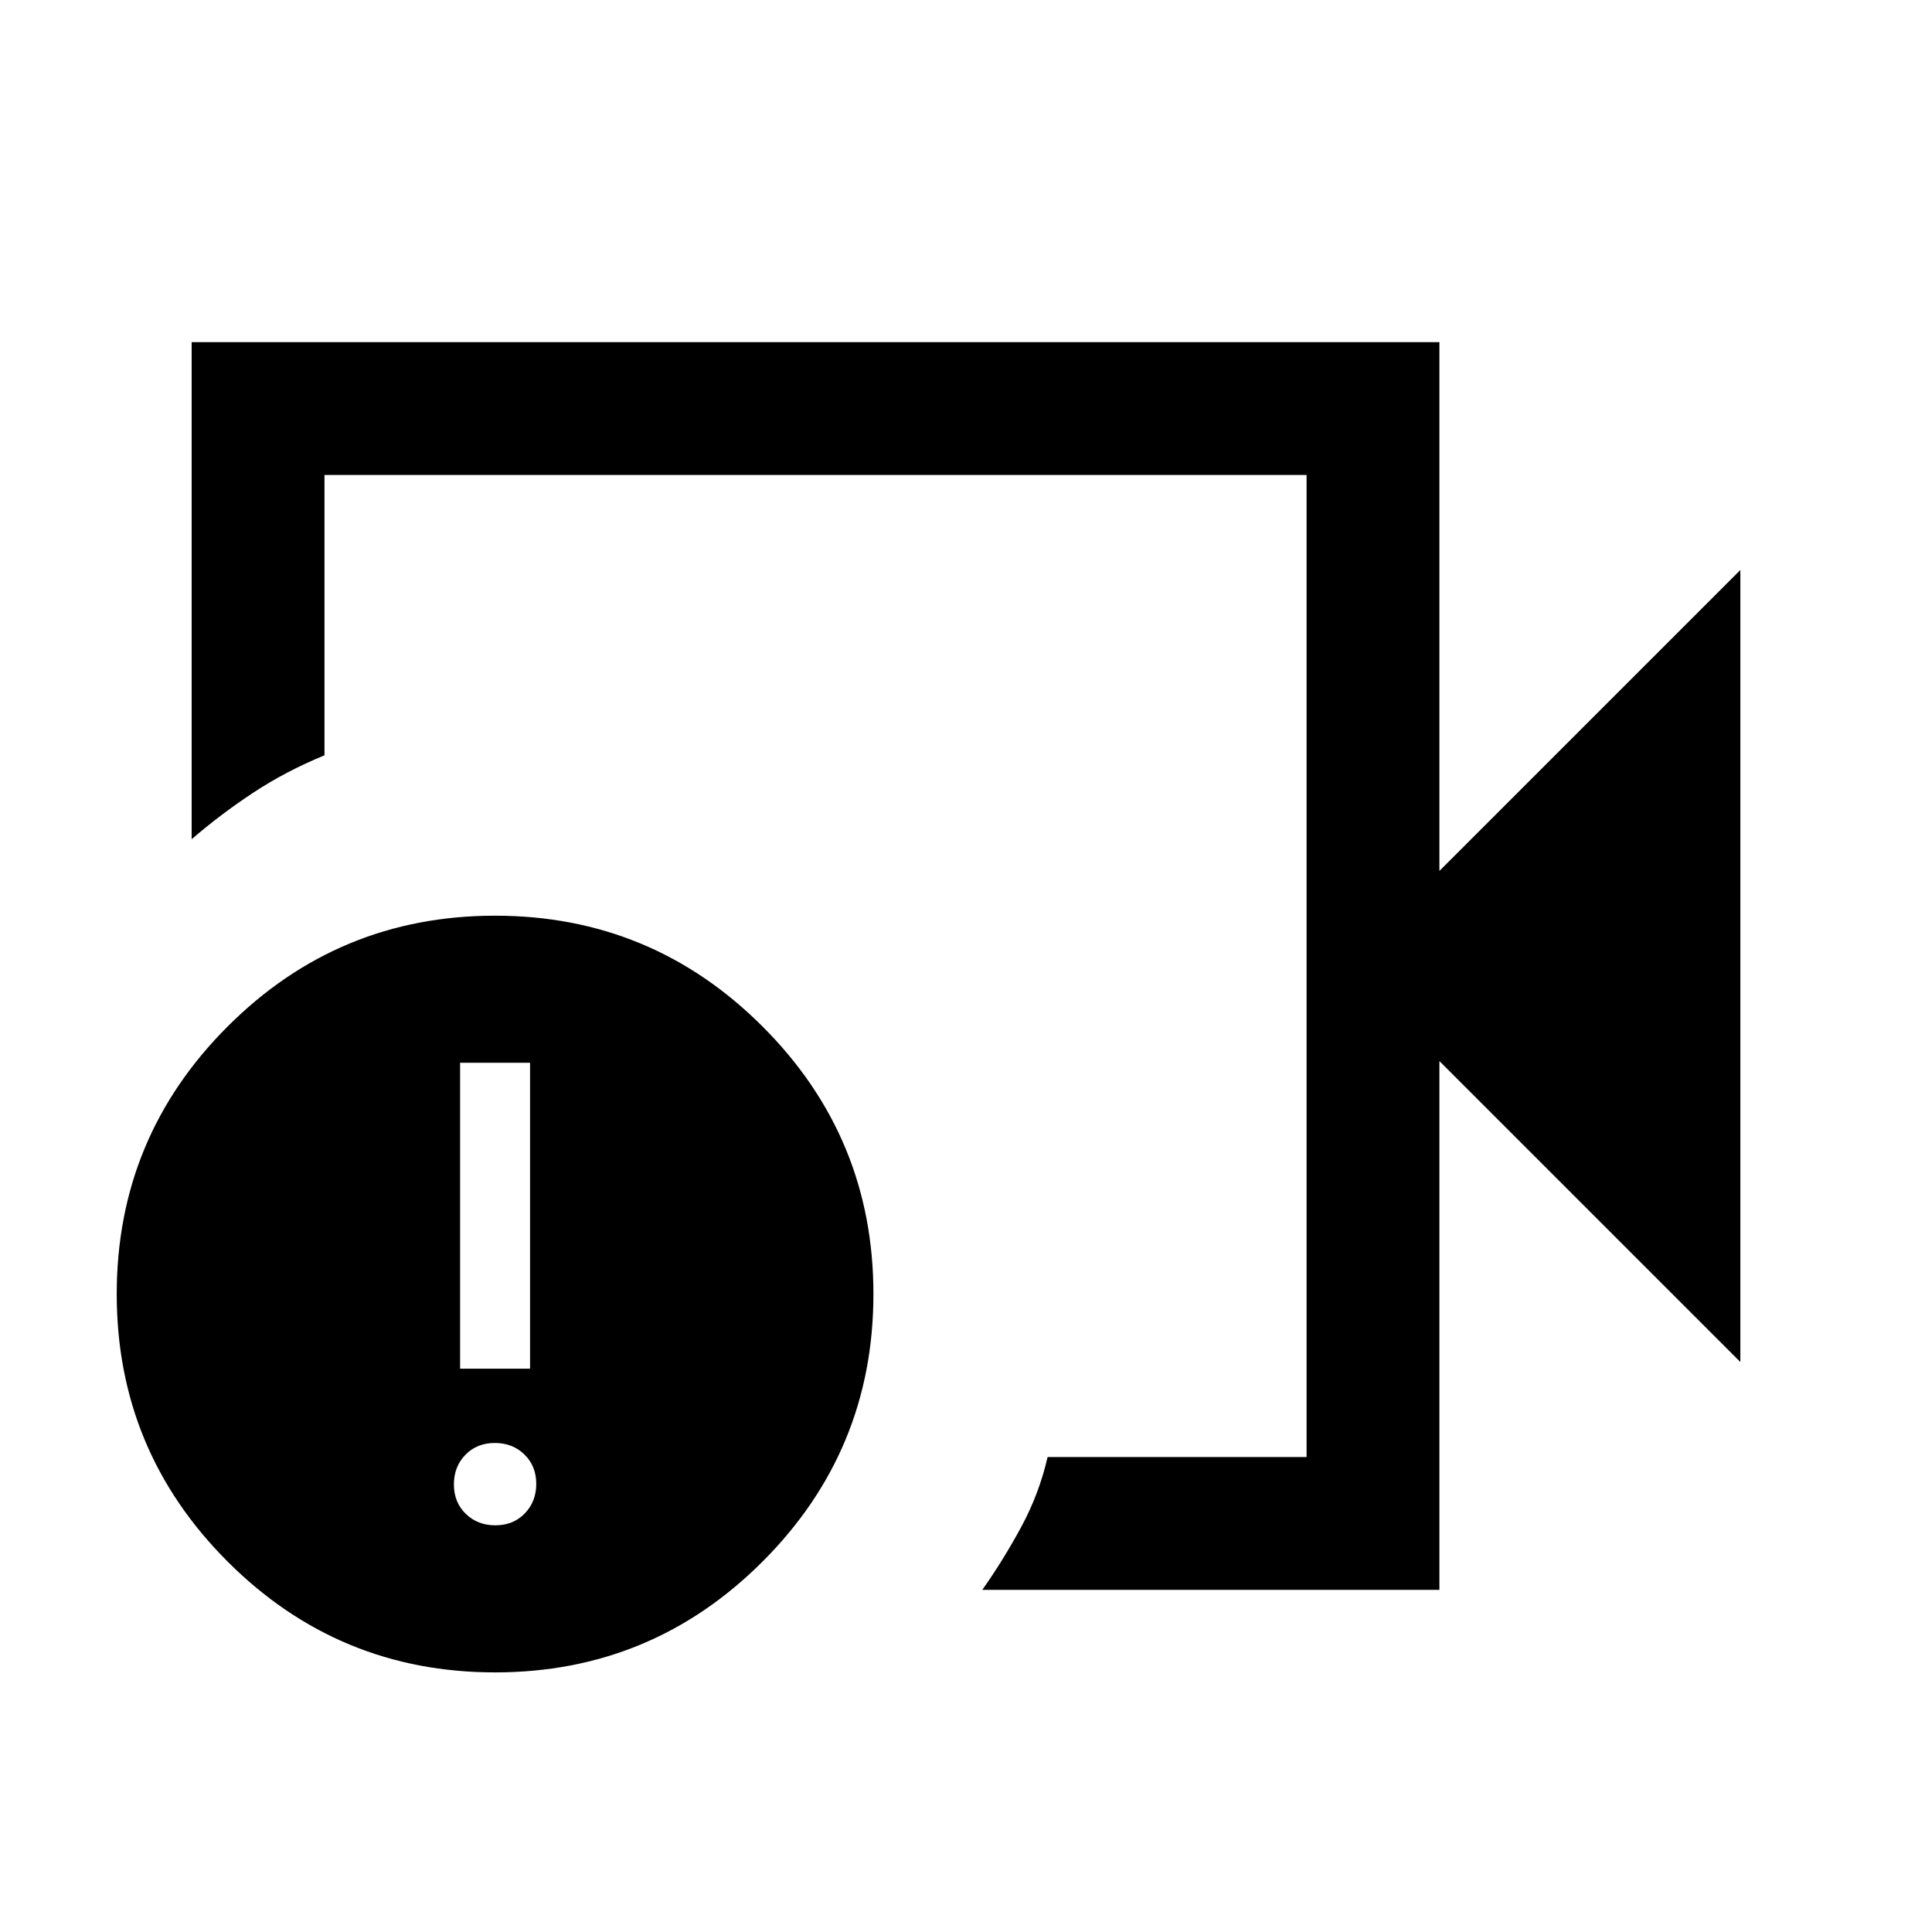 <svg xmlns="http://www.w3.org/2000/svg" height="24" viewBox="0 -960 960 960" width="24"><path d="M405.23-480Zm310 310H488.08q10.3-14.54 19.3-31.15 9-16.62 13.16-34.85h128.69v-488h-488v139.31q-19.23 7.92-35.35 18.54-16.11 10.61-30.65 23.15v-247h620v262.77l149.54-149.54v393.54L715.23-432.77V-170ZM246-129q-77.85 0-132.92-55.08Q58-239.15 58-317t55.08-132.92Q168.15-505 246-505t132.92 55.08Q434-394.85 434-317t-55.08 132.92Q323.85-129 246-129Zm.14-73.08q8.86 0 14.59-5.87t5.73-14.73q0-8.86-5.87-14.59-5.88-5.73-14.73-5.73-8.86 0-14.59 5.87-5.73 5.88-5.73 14.73 0 8.86 5.87 14.59 5.88 5.73 14.73 5.73Zm-17.52-77.84h34.76v-152h-34.76v152Z"/></svg>